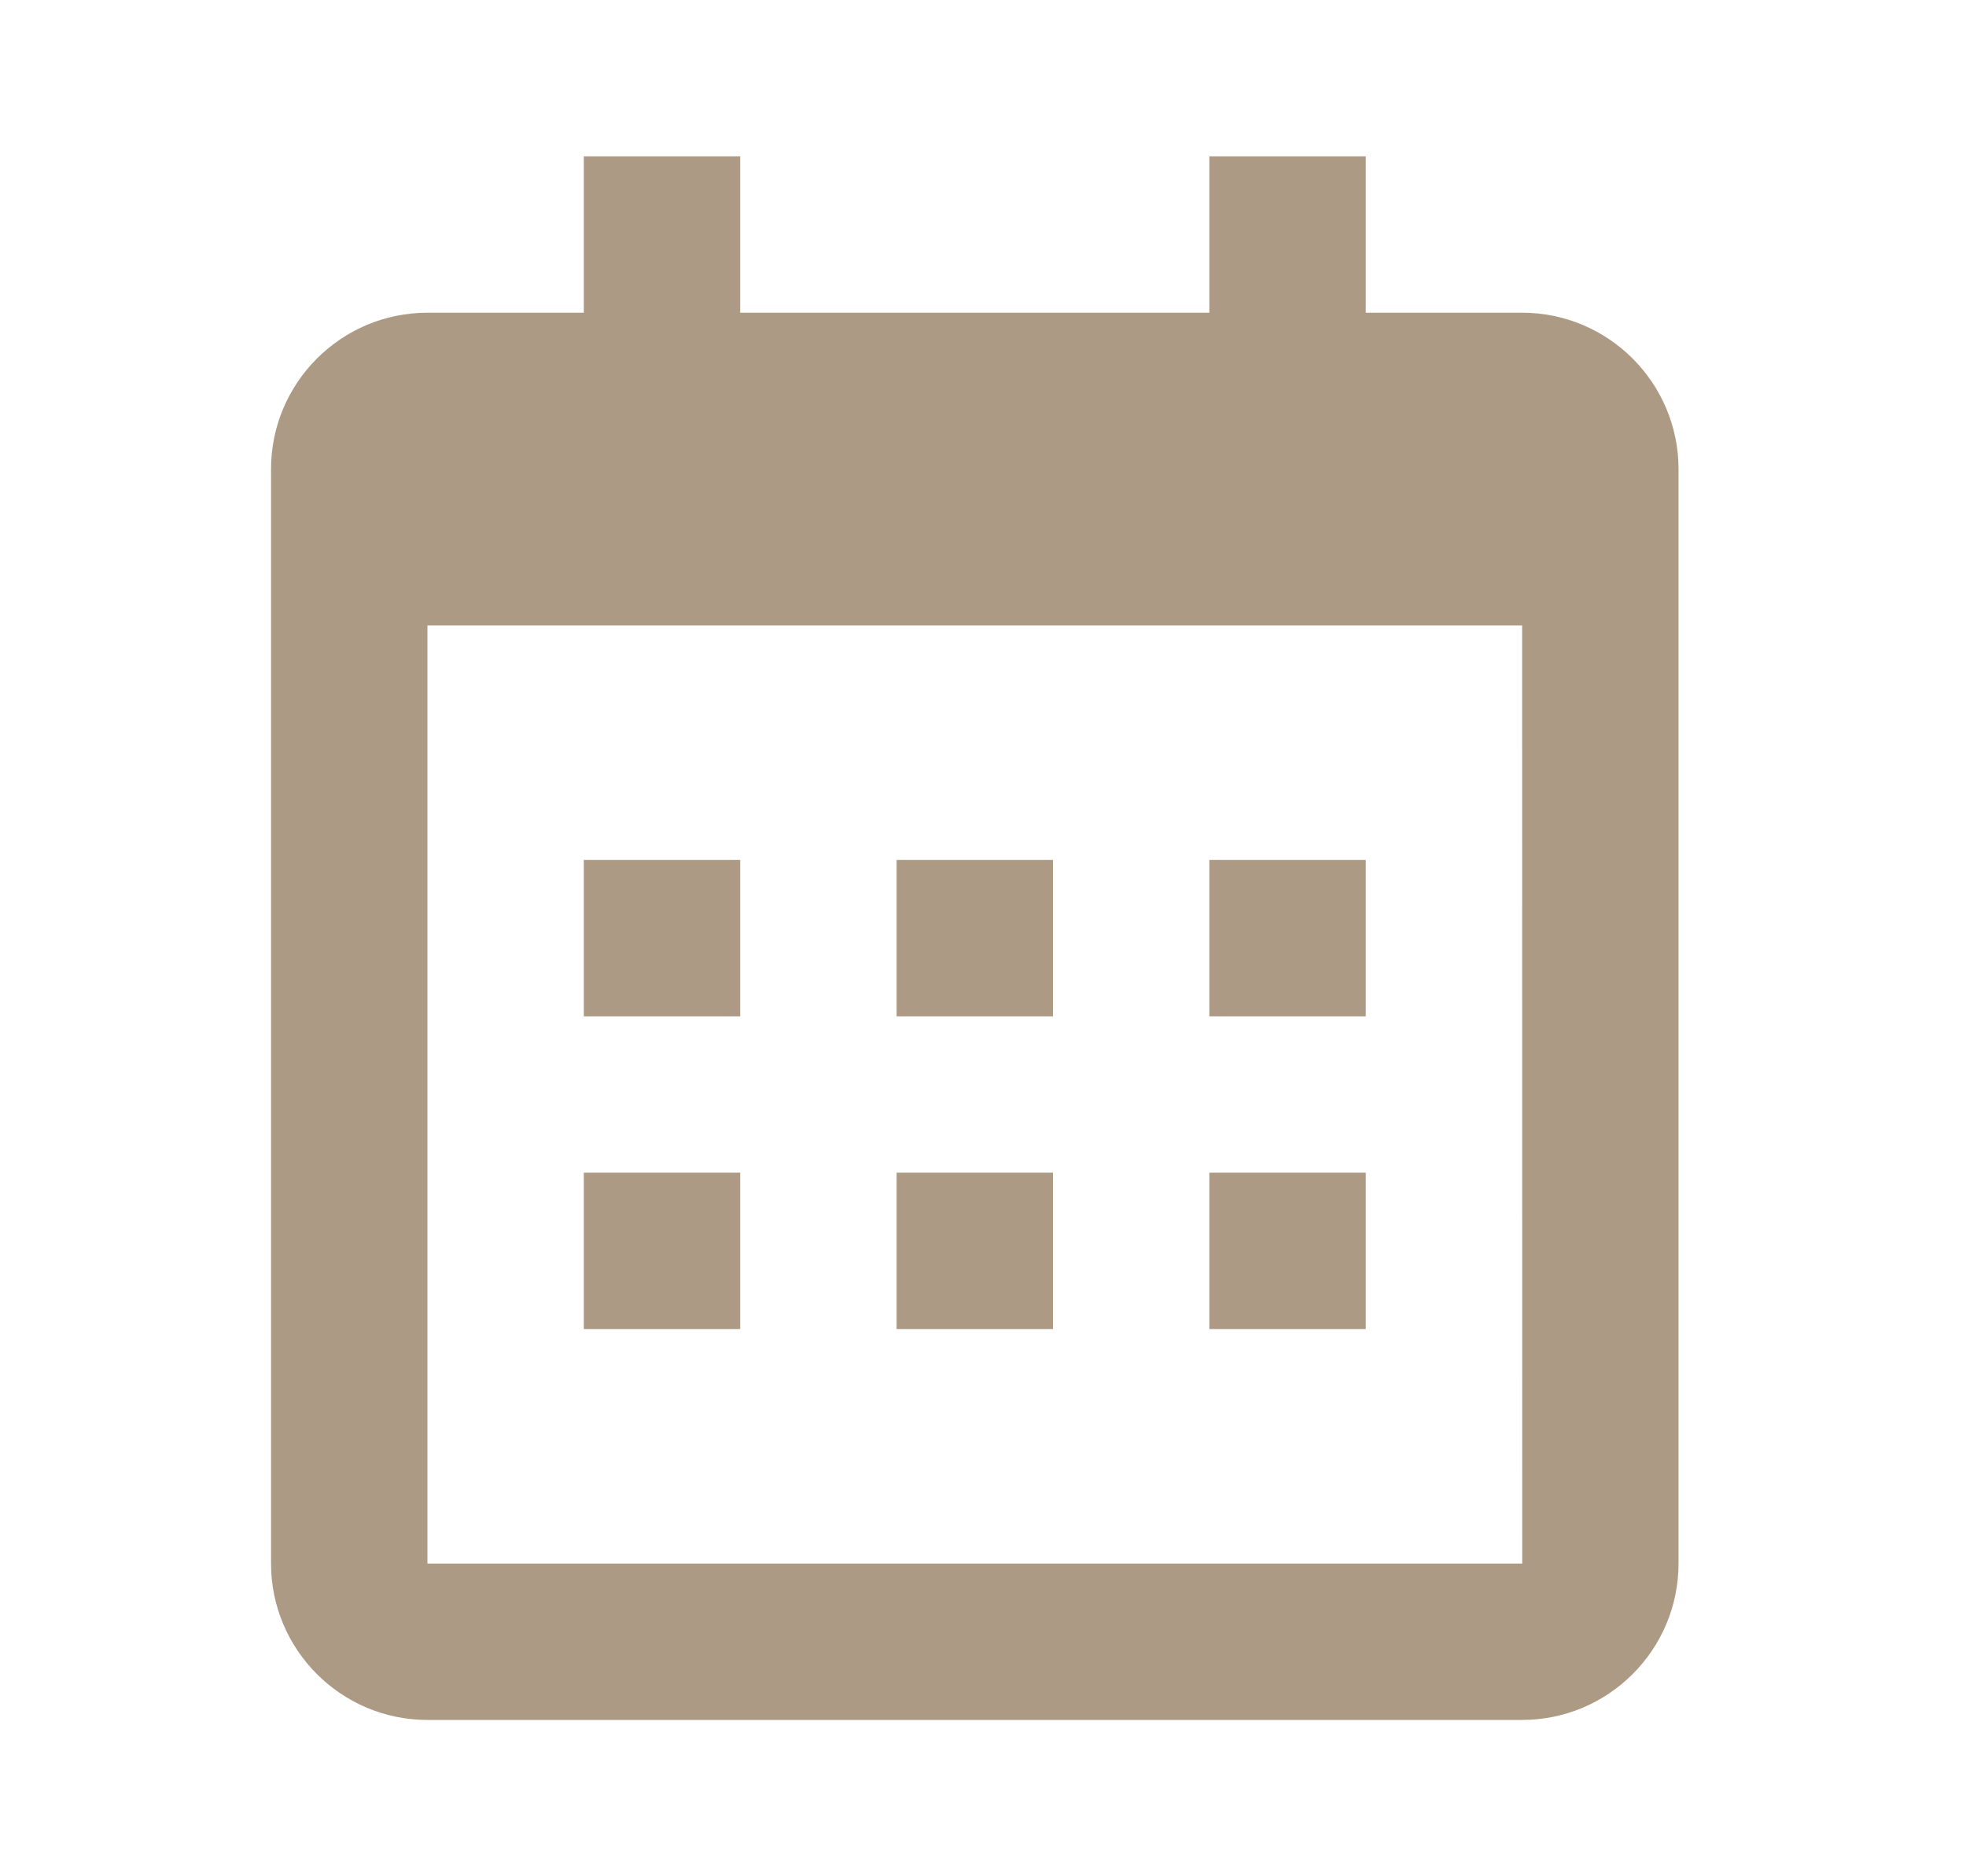 <svg width="22" height="21" viewBox="0 0 22 21" fill="none" xmlns="http://www.w3.org/2000/svg">
<path d="M6.533 9.625H8.283V11.375H6.533V9.625ZM6.533 13.125H8.283V14.875H6.533V13.125ZM10.033 9.625H11.783V11.375H10.033V9.625ZM10.033 13.125H11.783V14.875H10.033V13.125ZM13.533 9.625H15.283V11.375H13.533V9.625ZM13.533 13.125H15.283V14.875H13.533V13.125Z" fill="#AD9A85"/>
<path d="M4.783 19.25H17.033C17.998 19.25 18.783 18.465 18.783 17.5V5.25C18.783 4.285 17.998 3.5 17.033 3.5H15.283V1.75H13.533V3.5H8.283V1.75H6.533V3.5H4.783C3.818 3.5 3.033 4.285 3.033 5.25V17.5C3.033 18.465 3.818 19.25 4.783 19.25ZM17.033 7L17.034 17.5H4.783V7H17.033Z" fill="#AD9A85"/>
</svg>
